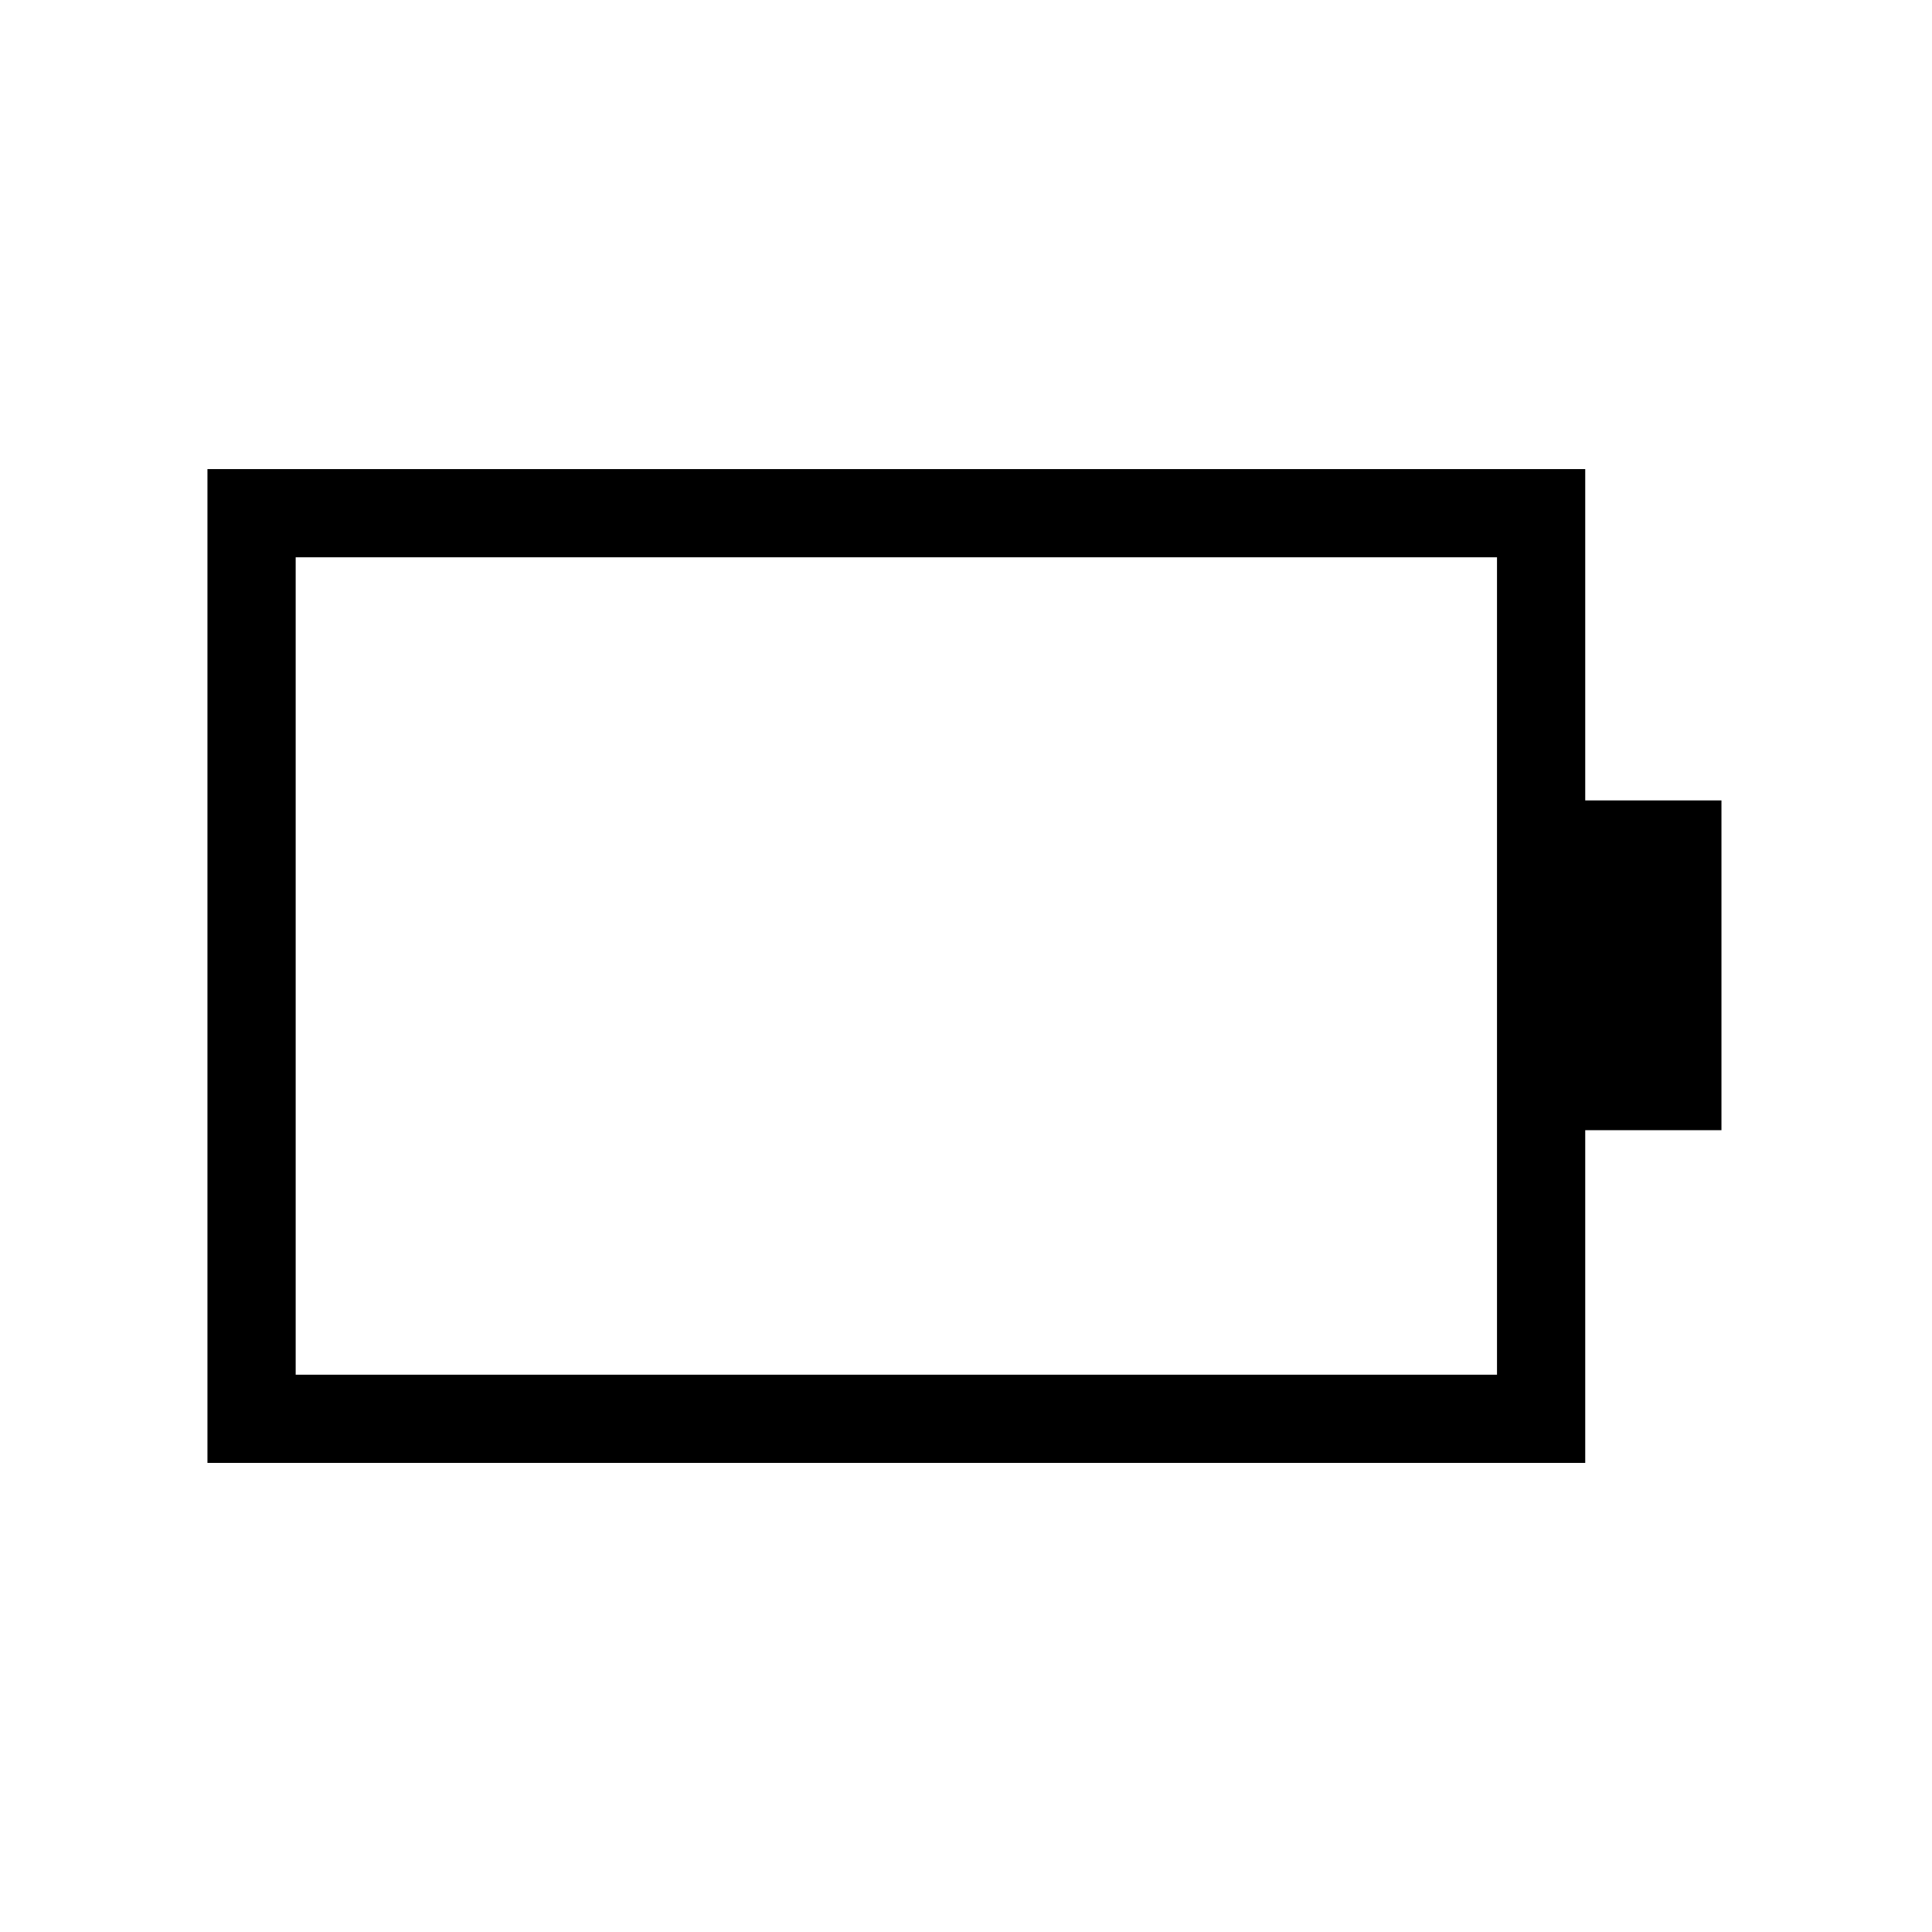 <svg xmlns="http://www.w3.org/2000/svg" height="48" viewBox="0 -960 960 960" width="48"><path d="M146.92-276.92h596.93v-406.16H146.92v406.16Zm-43.84 43.84v-493.84h684.61v164.65h67.69v163.85h-67.69v165.34H103.08Z"/></svg>